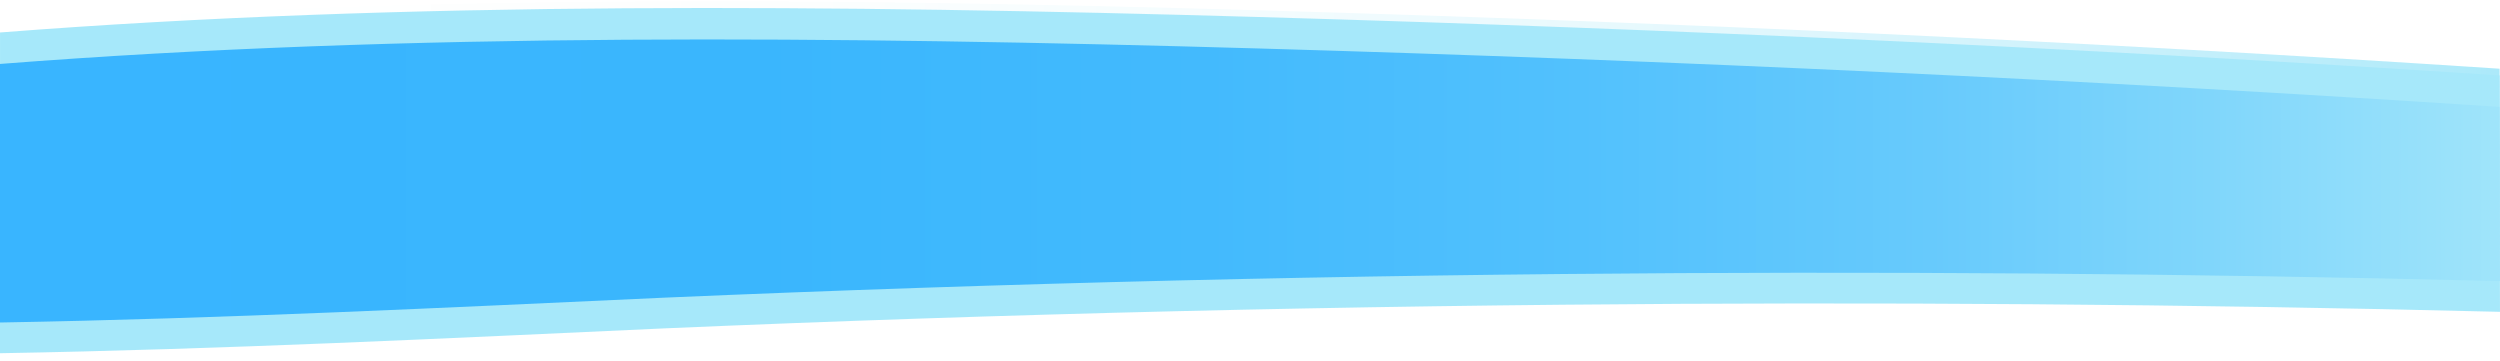 <svg width="1366" height="197" viewBox="0 0 1366 197" fill="none" xmlns="http://www.w3.org/2000/svg">
<path d="M1365.79 37.546C1142.52 22.861 916.077 12.195 688.202 5.627C458.444 -0.998 222.894 -3.325 0.012 14.072C0.012 61.162 0.012 108.256 0.012 155.346C122.715 153.201 242.677 147.265 363.259 141.76C386.474 140.758 409.713 139.81 432.976 138.918C479.514 137.134 526.148 135.573 572.864 134.231C666.286 131.551 760.029 129.755 853.856 128.847C1024.57 127.197 1195.65 128.482 1365.83 132.723C1365.89 132.723 1365.95 132.723 1366 132.727C1365.93 100.999 1365.84 69.27 1365.77 37.542L1365.79 37.546Z" fill="url(#paint0_linear_78_85)"/>
<g filter="url(#filter0_d_78_85)">
<path d="M1365.79 43.222C1142.52 28.537 916.077 17.871 688.202 11.303C458.444 4.678 222.894 2.351 0.012 19.748C0.012 66.838 0.012 113.932 0.012 161.022C122.715 158.877 242.677 152.941 363.259 147.436C386.474 146.434 409.713 145.486 432.976 144.594C479.514 142.81 526.148 141.249 572.864 139.907C666.286 137.227 760.029 135.431 853.856 134.523C1024.57 132.873 1195.65 134.158 1365.83 138.399C1365.89 138.399 1365.95 138.399 1366 138.403C1365.93 106.675 1365.84 74.946 1365.77 43.218L1365.79 43.222Z" fill="url(#paint1_linear_78_85)"/>
</g>
<g filter="url(#filter1_d_78_85)">
<path d="M1365.78 71.196C1142.52 56.512 916.077 45.845 688.202 39.277C458.432 32.653 222.882 30.329 0 47.726C0 94.816 0 141.91 0 189C122.703 186.855 242.665 180.92 363.246 175.414C386.462 174.413 409.701 173.464 432.964 172.572C479.502 170.788 526.135 169.227 572.852 167.886C666.273 165.206 760.017 163.41 853.844 162.501C1024.56 160.851 1195.64 162.137 1365.82 166.377C1365.88 166.377 1365.94 166.377 1365.99 166.381C1365.92 134.653 1365.83 102.925 1365.76 71.196H1365.78Z" fill="url(#paint2_linear_78_85)"/>
</g>
<g filter="url(#filter2_dd_78_85)">
<path d="M1365.78 57.412C1142.52 42.727 916.077 32.061 688.202 25.493C458.432 18.868 222.882 16.545 0 33.942C0 81.032 0 128.126 0 175.216C122.703 173.071 242.665 167.136 363.246 161.63C386.462 160.629 409.701 159.68 432.964 158.788C479.502 157.004 526.135 155.443 572.852 154.101C666.273 151.421 760.017 149.625 853.844 148.717C1024.56 147.067 1195.64 148.352 1365.82 152.593C1365.88 152.593 1365.94 152.593 1365.99 152.597C1365.92 120.869 1365.83 89.14 1365.76 57.412H1365.78Z" fill="url(#paint3_linear_78_85)"/>
</g>
<defs>
<filter id="filter0_d_78_85" x="-3.988" y="0.367" width="1373.99" height="162.655" filterUnits="userSpaceOnUse" color-interpolation-filters="sRGB">
<feFlood flood-opacity="0" result="BackgroundImageFix"/>
<feColorMatrix in="SourceAlpha" type="matrix" values="0 0 0 0 0 0 0 0 0 0 0 0 0 0 0 0 0 0 127 0" result="hardAlpha"/>
<feOffset dy="-2"/>
<feGaussianBlur stdDeviation="2"/>
<feComposite in2="hardAlpha" operator="out"/>
<feColorMatrix type="matrix" values="0 0 0 0 0 0 0 0 0 0 0 0 0 0 0 0 0 0 0.25 0"/>
<feBlend mode="normal" in2="BackgroundImageFix" result="effect1_dropShadow_78_85"/>
<feBlend mode="normal" in="SourceGraphic" in2="effect1_dropShadow_78_85" result="shape"/>
</filter>
<filter id="filter1_d_78_85" x="-4" y="34.343" width="1373.99" height="162.657" filterUnits="userSpaceOnUse" color-interpolation-filters="sRGB">
<feFlood flood-opacity="0" result="BackgroundImageFix"/>
<feColorMatrix in="SourceAlpha" type="matrix" values="0 0 0 0 0 0 0 0 0 0 0 0 0 0 0 0 0 0 127 0" result="hardAlpha"/>
<feOffset dy="4"/>
<feGaussianBlur stdDeviation="2"/>
<feComposite in2="hardAlpha" operator="out"/>
<feColorMatrix type="matrix" values="0 0 0 0 0 0 0 0 0 0 0 0 0 0 0 0 0 0 0.25 0"/>
<feBlend mode="normal" in2="BackgroundImageFix" result="effect1_dropShadow_78_85"/>
<feBlend mode="normal" in="SourceGraphic" in2="effect1_dropShadow_78_85" result="shape"/>
</filter>
<filter id="filter2_dd_78_85" x="-4" y="13.559" width="1373.99" height="169.657" filterUnits="userSpaceOnUse" color-interpolation-filters="sRGB">
<feFlood flood-opacity="0" result="BackgroundImageFix"/>
<feColorMatrix in="SourceAlpha" type="matrix" values="0 0 0 0 0 0 0 0 0 0 0 0 0 0 0 0 0 0 127 0" result="hardAlpha"/>
<feOffset dy="-3"/>
<feGaussianBlur stdDeviation="2"/>
<feComposite in2="hardAlpha" operator="out"/>
<feColorMatrix type="matrix" values="0 0 0 0 0 0 0 0 0 0 0 0 0 0 0 0 0 0 0.25 0"/>
<feBlend mode="normal" in2="BackgroundImageFix" result="effect1_dropShadow_78_85"/>
<feColorMatrix in="SourceAlpha" type="matrix" values="0 0 0 0 0 0 0 0 0 0 0 0 0 0 0 0 0 0 127 0" result="hardAlpha"/>
<feOffset dy="4"/>
<feGaussianBlur stdDeviation="2"/>
<feComposite in2="hardAlpha" operator="out"/>
<feColorMatrix type="matrix" values="0 0 0 0 0 0 0 0 0 0 0 0 0 0 0 0 0 0 0.25 0"/>
<feBlend mode="normal" in2="effect1_dropShadow_78_85" result="effect2_dropShadow_78_85"/>
<feBlend mode="normal" in="SourceGraphic" in2="effect2_dropShadow_78_85" result="shape"/>
</filter>
<linearGradient id="paint0_linear_78_85" x1="30.664" y1="78.019" x2="1396.66" y2="78.019" gradientUnits="userSpaceOnUse">
<stop stop-color="white"/>
<stop offset="0.3" stop-color="#FCFEFE"/>
<stop offset="0.49" stop-color="#F3FCFE"/>
<stop offset="0.66" stop-color="#E4F8FD"/>
<stop offset="0.8" stop-color="#CFF2FC"/>
<stop offset="0.94" stop-color="#B4EBFA"/>
<stop offset="1" stop-color="#A6E8FA"/>
</linearGradient>
<linearGradient id="paint1_linear_78_85" x1="-33.273" y1="83.695" x2="-32.081" y2="83.695" gradientUnits="userSpaceOnUse">
<stop stop-color="white"/>
<stop offset="0.3" stop-color="#FCFEFE"/>
<stop offset="0.49" stop-color="#F3FCFE"/>
<stop offset="0.66" stop-color="#E4F8FD"/>
<stop offset="0.8" stop-color="#CFF2FC"/>
<stop offset="0.94" stop-color="#B4EBFA"/>
<stop offset="1" stop-color="#A6E8FA"/>
</linearGradient>
<linearGradient id="paint2_linear_78_85" x1="-33.274" y1="111.67" x2="-32.082" y2="111.67" gradientUnits="userSpaceOnUse">
<stop stop-color="white"/>
<stop offset="0.3" stop-color="#FCFEFE"/>
<stop offset="0.49" stop-color="#F3FCFE"/>
<stop offset="0.66" stop-color="#E4F8FD"/>
<stop offset="0.8" stop-color="#CFF2FC"/>
<stop offset="0.94" stop-color="#B4EBFA"/>
<stop offset="1" stop-color="#A6E8FA"/>
</linearGradient>
<linearGradient id="paint3_linear_78_85" x1="30.664" y1="97.885" x2="1396.66" y2="97.885" gradientUnits="userSpaceOnUse">
<stop stop-color="#39B5FF"/>
<stop offset="0.28" stop-color="#3AB6FD"/>
<stop offset="0.46" stop-color="#43BAFD"/>
<stop offset="0.61" stop-color="#52C1FD"/>
<stop offset="0.75" stop-color="#67CAFC"/>
<stop offset="0.87" stop-color="#82D7FB"/>
<stop offset="0.99" stop-color="#A3E6FA"/>
<stop offset="1" stop-color="#A6E8FA"/>
</linearGradient>
</defs>
</svg>
